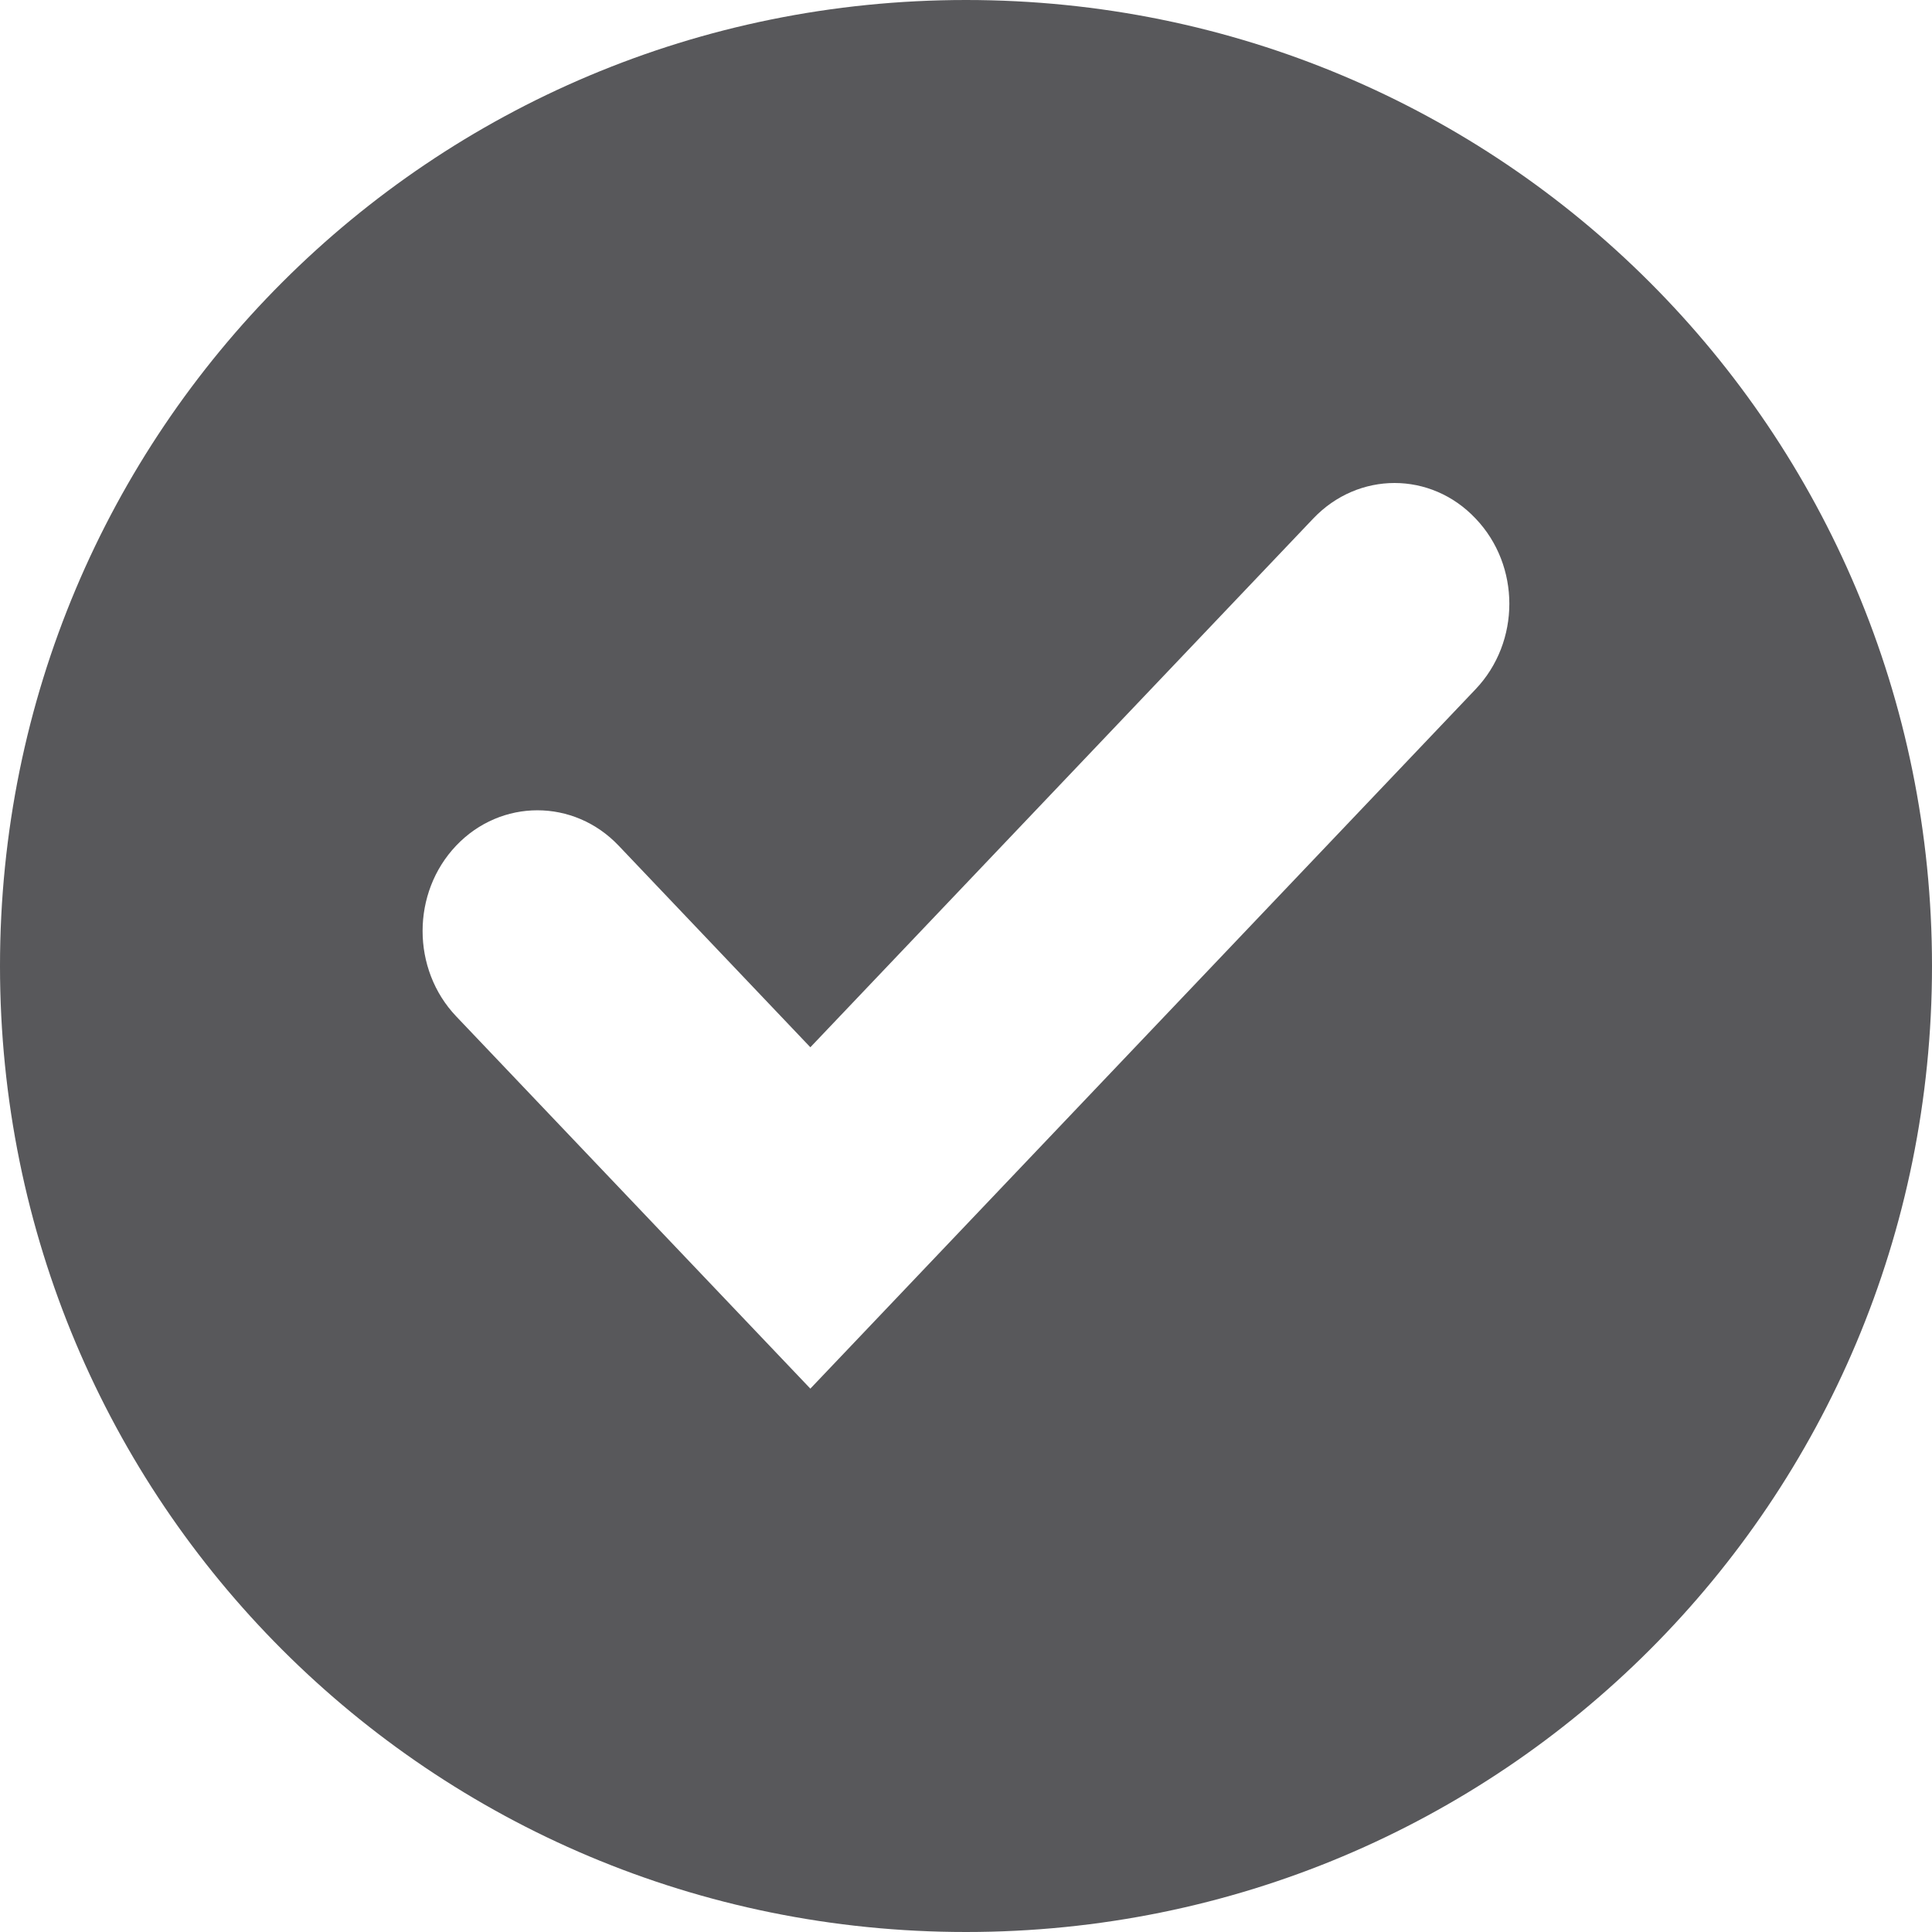 <svg xmlns="http://www.w3.org/2000/svg" width="16" height="16" viewBox="0 0 16 16">
  <path fill="#58585B" d="M681,5723 C681,5718.567 684.567,5715 689,5715 C693.434,5715 697,5718.567 697,5723 C697,5727.434 693.434,5731 689,5731 C684.567,5731 681,5727.434 681,5723 Z M687.711,5726.5 L693.22,5720.708 C693.593,5720.316 693.593,5719.684 693.22,5719.294 C692.85,5718.902 692.249,5718.902 691.876,5719.294 L687.711,5723.673 L686.123,5722.003 C685.752,5721.613 685.149,5721.613 684.778,5722.003 C684.407,5722.393 684.407,5723.027 684.778,5723.417 L687.711,5726.5 Z" transform="translate(-681 -5715)"/>
</svg>

